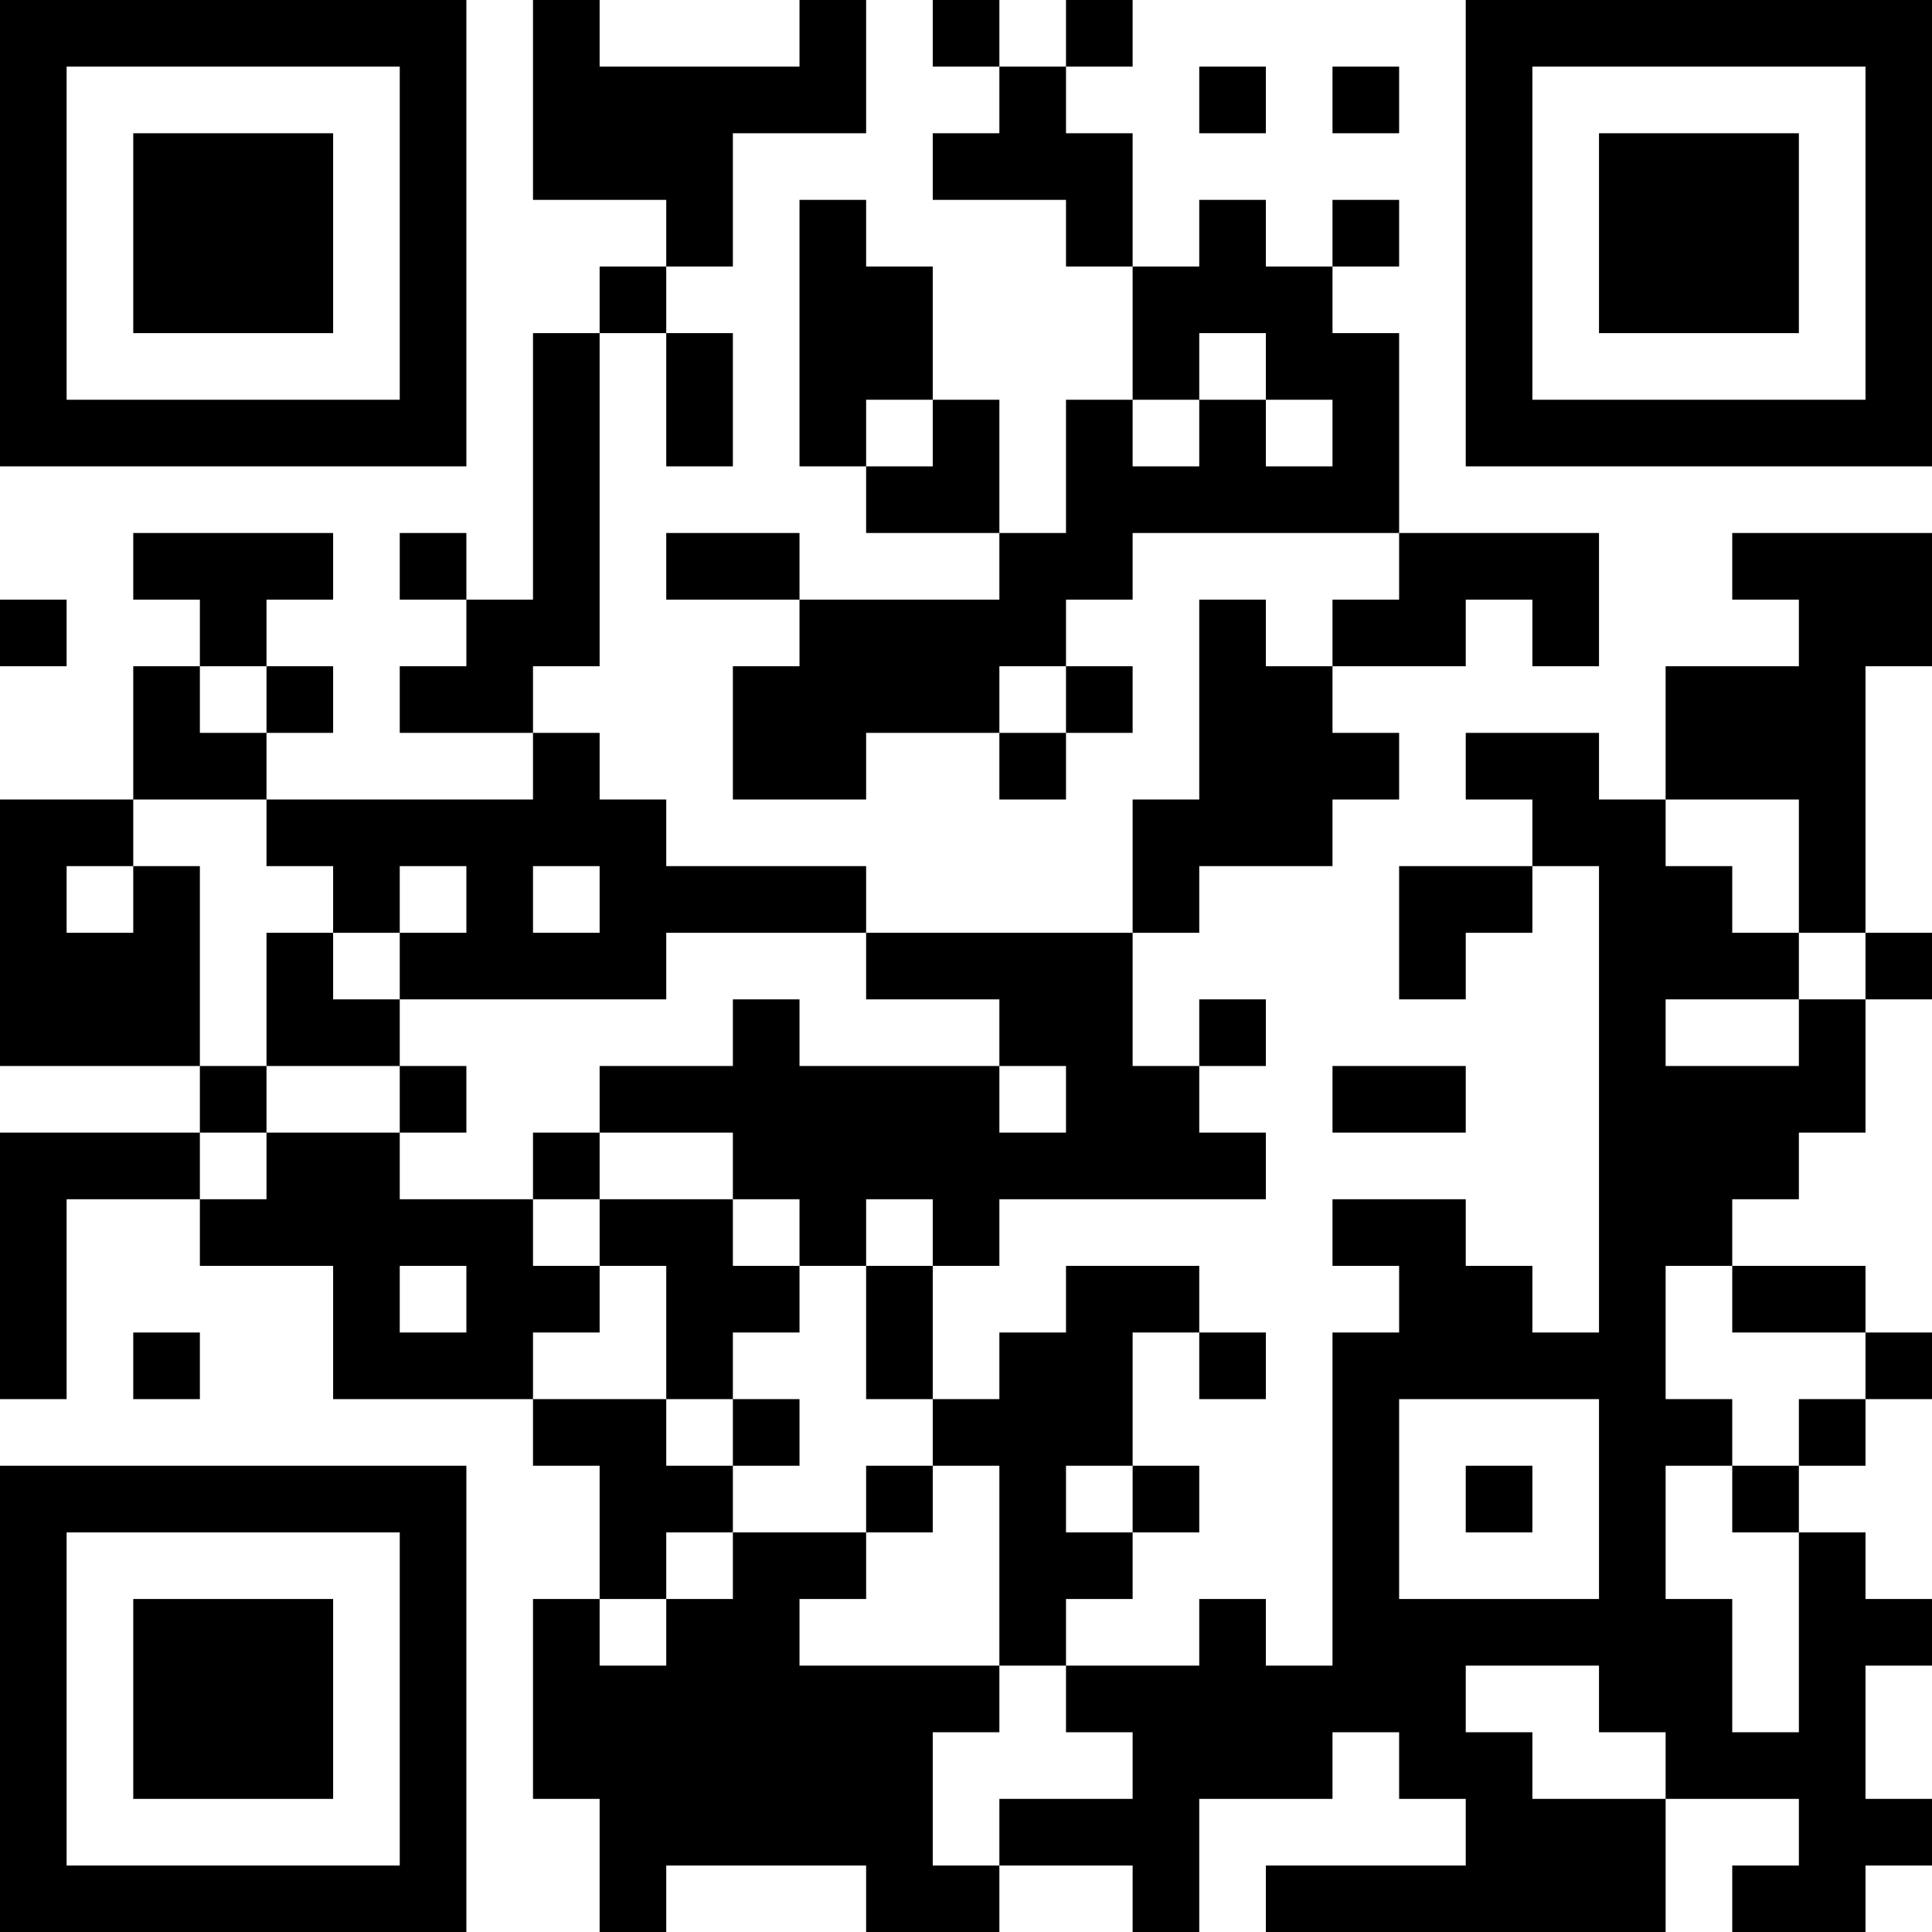 <?xml version="1.0" encoding="UTF-8"?>
<svg xmlns="http://www.w3.org/2000/svg" version="1.1" width="200" height="200" viewBox="0 0 200 200"><rect x="0" y="0" width="200" height="200" fill="#ffffff"/><g transform="scale(6.897)"><g transform="translate(0,0)"><path fill-rule="evenodd" d="M8 0L8 3L10 3L10 4L9 4L9 5L8 5L8 9L7 9L7 8L6 8L6 9L7 9L7 10L6 10L6 11L8 11L8 12L4 12L4 11L5 11L5 10L4 10L4 9L5 9L5 8L2 8L2 9L3 9L3 10L2 10L2 12L0 12L0 16L3 16L3 17L0 17L0 21L1 21L1 18L3 18L3 19L5 19L5 21L8 21L8 22L9 22L9 24L8 24L8 27L9 27L9 29L10 29L10 28L13 28L13 29L15 29L15 28L17 28L17 29L18 29L18 27L20 27L20 26L21 26L21 27L22 27L22 28L19 28L19 29L25 29L25 27L27 27L27 28L26 28L26 29L28 29L28 28L29 28L29 27L28 27L28 25L29 25L29 24L28 24L28 23L27 23L27 22L28 22L28 21L29 21L29 20L28 20L28 19L26 19L26 18L27 18L27 17L28 17L28 15L29 15L29 14L28 14L28 10L29 10L29 8L26 8L26 9L27 9L27 10L25 10L25 12L24 12L24 11L22 11L22 12L23 12L23 13L21 13L21 15L22 15L22 14L23 14L23 13L24 13L24 20L23 20L23 19L22 19L22 18L20 18L20 19L21 19L21 20L20 20L20 25L19 25L19 24L18 24L18 25L16 25L16 24L17 24L17 23L18 23L18 22L17 22L17 20L18 20L18 21L19 21L19 20L18 20L18 19L16 19L16 20L15 20L15 21L14 21L14 19L15 19L15 18L19 18L19 17L18 17L18 16L19 16L19 15L18 15L18 16L17 16L17 14L18 14L18 13L20 13L20 12L21 12L21 11L20 11L20 10L22 10L22 9L23 9L23 10L24 10L24 8L21 8L21 5L20 5L20 4L21 4L21 3L20 3L20 4L19 4L19 3L18 3L18 4L17 4L17 2L16 2L16 1L17 1L17 0L16 0L16 1L15 1L15 0L14 0L14 1L15 1L15 2L14 2L14 3L16 3L16 4L17 4L17 6L16 6L16 8L15 8L15 6L14 6L14 4L13 4L13 3L12 3L12 7L13 7L13 8L15 8L15 9L12 9L12 8L10 8L10 9L12 9L12 10L11 10L11 12L13 12L13 11L15 11L15 12L16 12L16 11L17 11L17 10L16 10L16 9L17 9L17 8L21 8L21 9L20 9L20 10L19 10L19 9L18 9L18 12L17 12L17 14L13 14L13 13L10 13L10 12L9 12L9 11L8 11L8 10L9 10L9 5L10 5L10 7L11 7L11 5L10 5L10 4L11 4L11 2L13 2L13 0L12 0L12 1L9 1L9 0ZM18 1L18 2L19 2L19 1ZM20 1L20 2L21 2L21 1ZM18 5L18 6L17 6L17 7L18 7L18 6L19 6L19 7L20 7L20 6L19 6L19 5ZM13 6L13 7L14 7L14 6ZM0 9L0 10L1 10L1 9ZM3 10L3 11L4 11L4 10ZM15 10L15 11L16 11L16 10ZM2 12L2 13L1 13L1 14L2 14L2 13L3 13L3 16L4 16L4 17L3 17L3 18L4 18L4 17L6 17L6 18L8 18L8 19L9 19L9 20L8 20L8 21L10 21L10 22L11 22L11 23L10 23L10 24L9 24L9 25L10 25L10 24L11 24L11 23L13 23L13 24L12 24L12 25L15 25L15 26L14 26L14 28L15 28L15 27L17 27L17 26L16 26L16 25L15 25L15 22L14 22L14 21L13 21L13 19L14 19L14 18L13 18L13 19L12 19L12 18L11 18L11 17L9 17L9 16L11 16L11 15L12 15L12 16L15 16L15 17L16 17L16 16L15 16L15 15L13 15L13 14L10 14L10 15L6 15L6 14L7 14L7 13L6 13L6 14L5 14L5 13L4 13L4 12ZM25 12L25 13L26 13L26 14L27 14L27 15L25 15L25 16L27 16L27 15L28 15L28 14L27 14L27 12ZM8 13L8 14L9 14L9 13ZM4 14L4 16L6 16L6 17L7 17L7 16L6 16L6 15L5 15L5 14ZM20 16L20 17L22 17L22 16ZM8 17L8 18L9 18L9 19L10 19L10 21L11 21L11 22L12 22L12 21L11 21L11 20L12 20L12 19L11 19L11 18L9 18L9 17ZM6 19L6 20L7 20L7 19ZM25 19L25 21L26 21L26 22L25 22L25 24L26 24L26 26L27 26L27 23L26 23L26 22L27 22L27 21L28 21L28 20L26 20L26 19ZM2 20L2 21L3 21L3 20ZM21 21L21 24L24 24L24 21ZM13 22L13 23L14 23L14 22ZM16 22L16 23L17 23L17 22ZM22 22L22 23L23 23L23 22ZM22 25L22 26L23 26L23 27L25 27L25 26L24 26L24 25ZM0 0L0 7L7 7L7 0ZM1 1L1 6L6 6L6 1ZM2 2L2 5L5 5L5 2ZM22 0L22 7L29 7L29 0ZM23 1L23 6L28 6L28 1ZM24 2L24 5L27 5L27 2ZM0 22L0 29L7 29L7 22ZM1 23L1 28L6 28L6 23ZM2 24L2 27L5 27L5 24Z" fill="#000000"/></g></g></svg>
